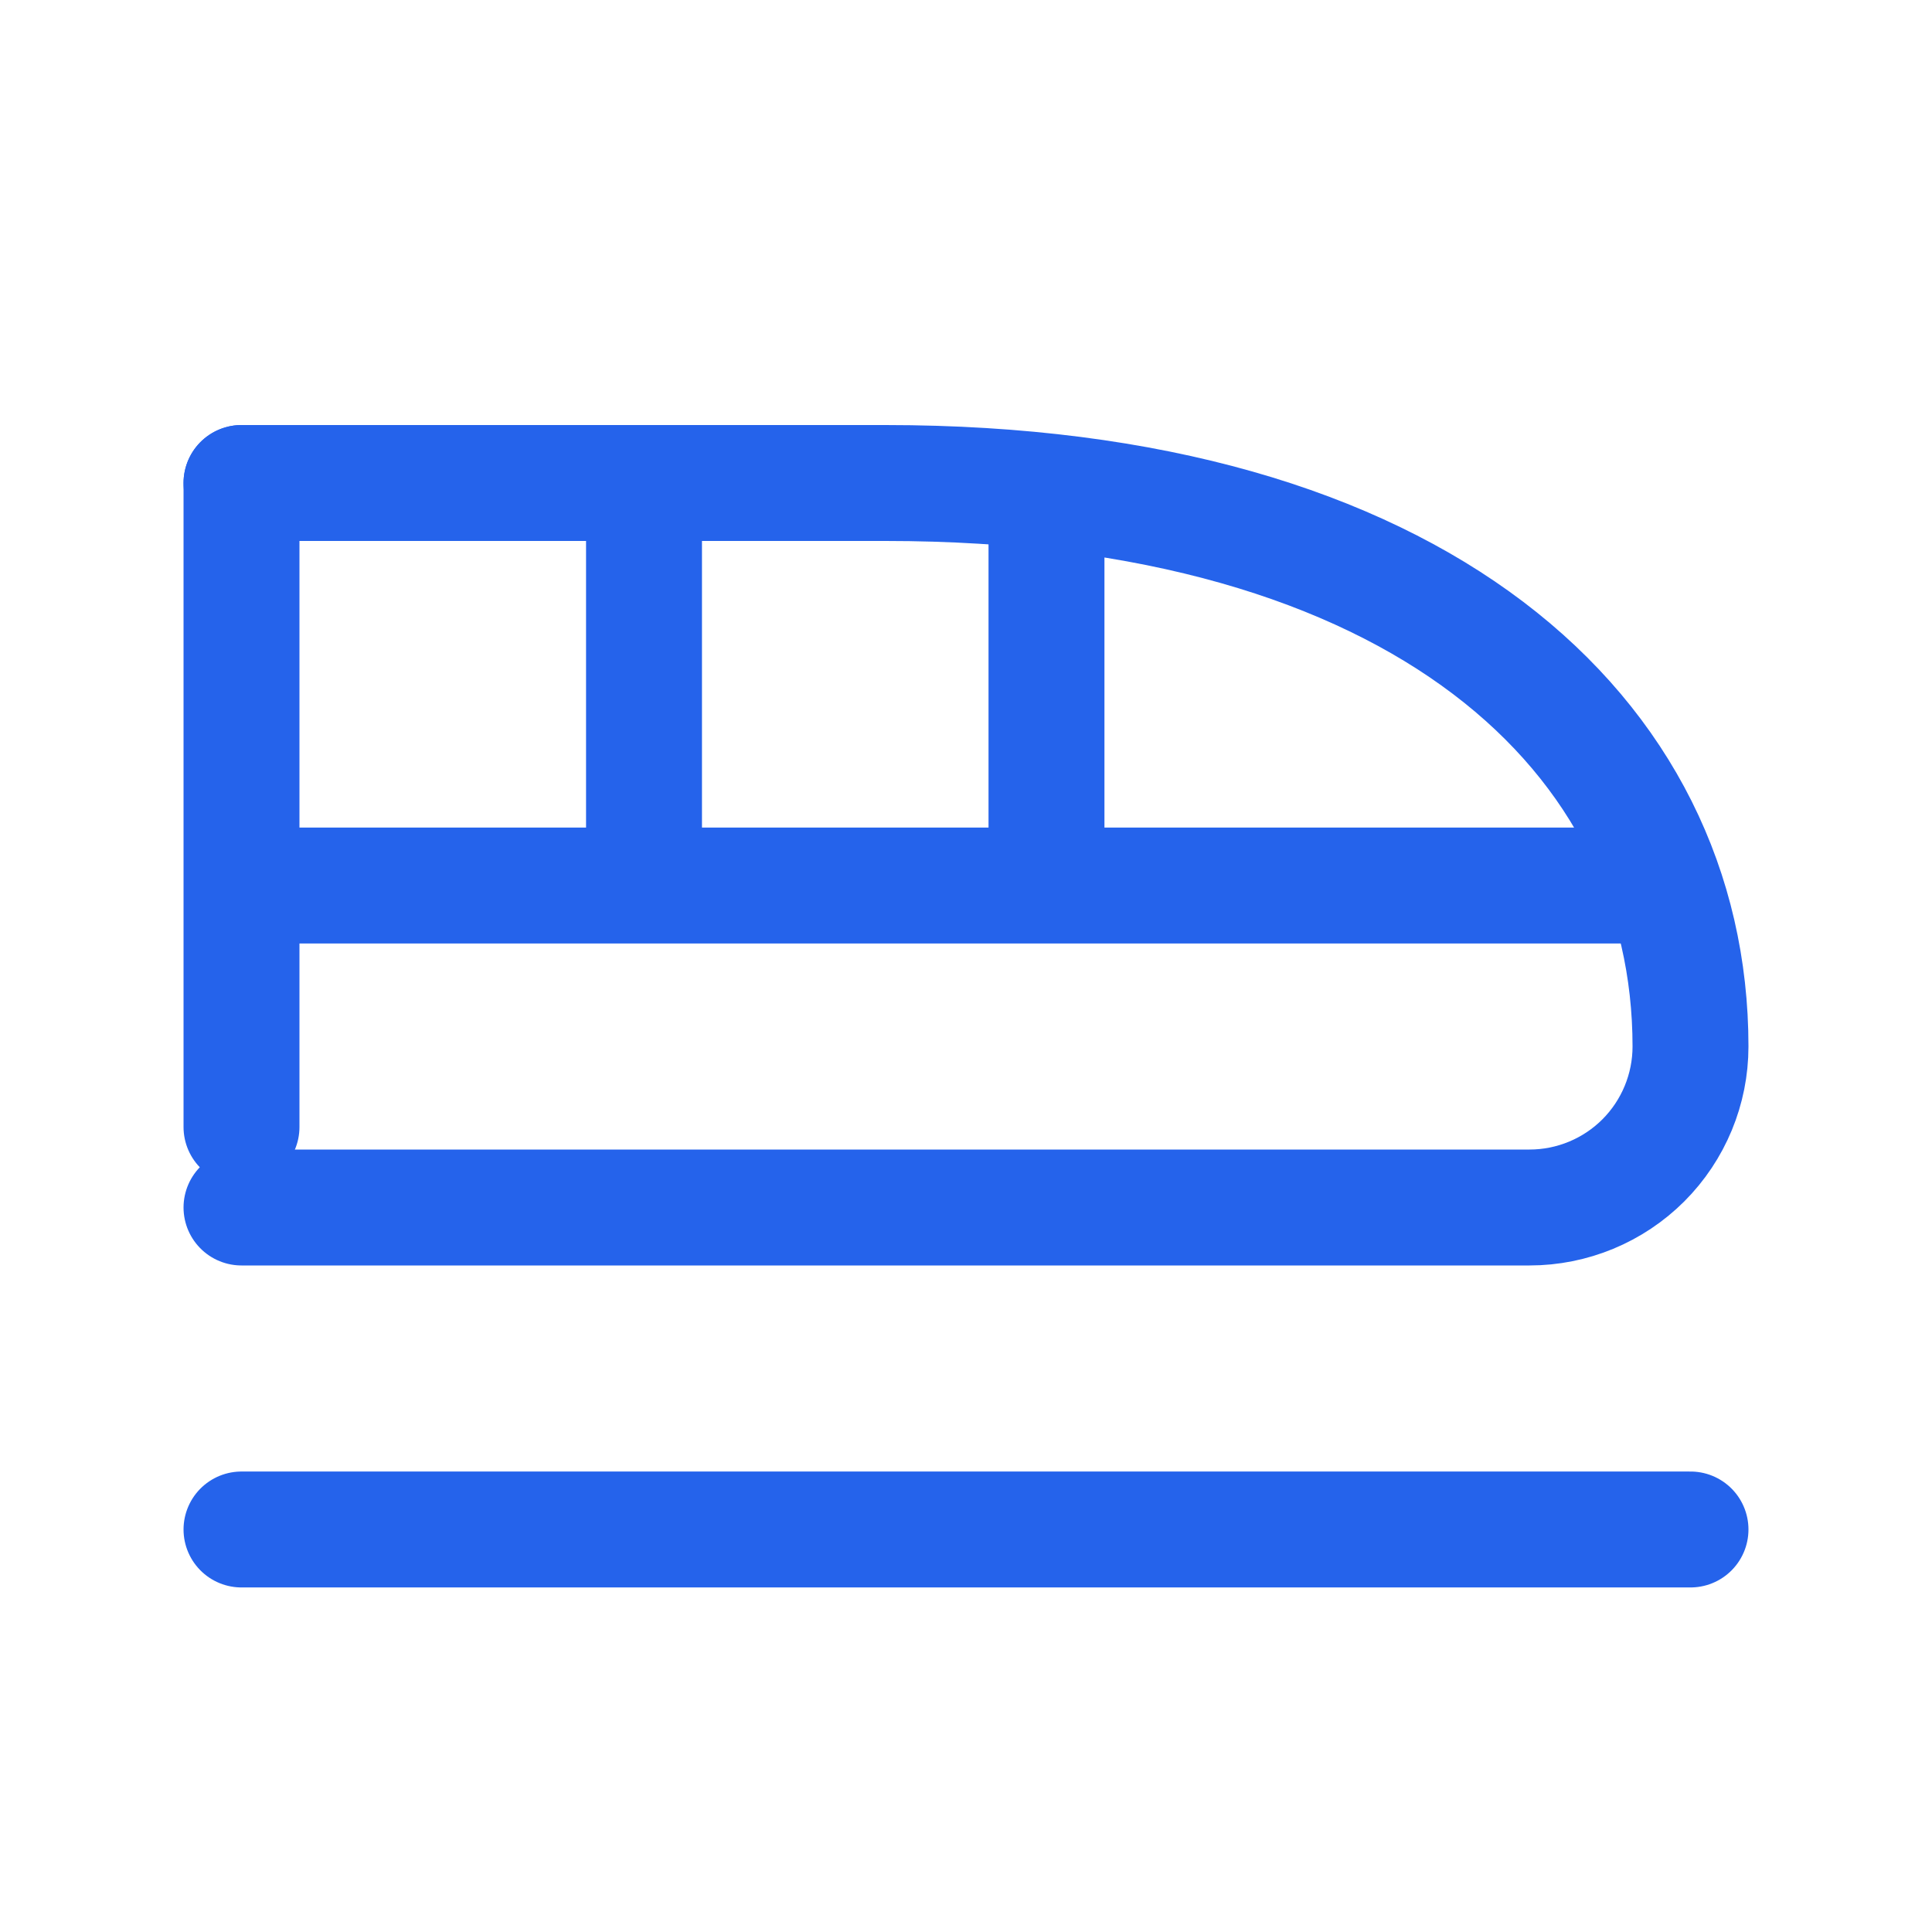 <svg width="50" height="50" viewBox="0 0 50 50" fill="none" xmlns="http://www.w3.org/2000/svg">
<path d="M6.25 12.5H22.917C36.729 12.5 43.75 19.021 43.75 27.083C43.75 28.188 43.311 29.248 42.53 30.03C41.748 30.811 40.688 31.25 39.583 31.25H6.25" stroke="#2563EB" stroke-width="3" stroke-linecap="round" stroke-linejoin="round"/>
<path d="M6.25 12.5V22.917H42.708M6.25 20.833V29.167M16.667 22.917V12.5M27.083 22.917V13.542M6.25 39.583H43.75" stroke="#2563EB" stroke-width="3" stroke-linecap="round" stroke-linejoin="round"/>
</svg>
